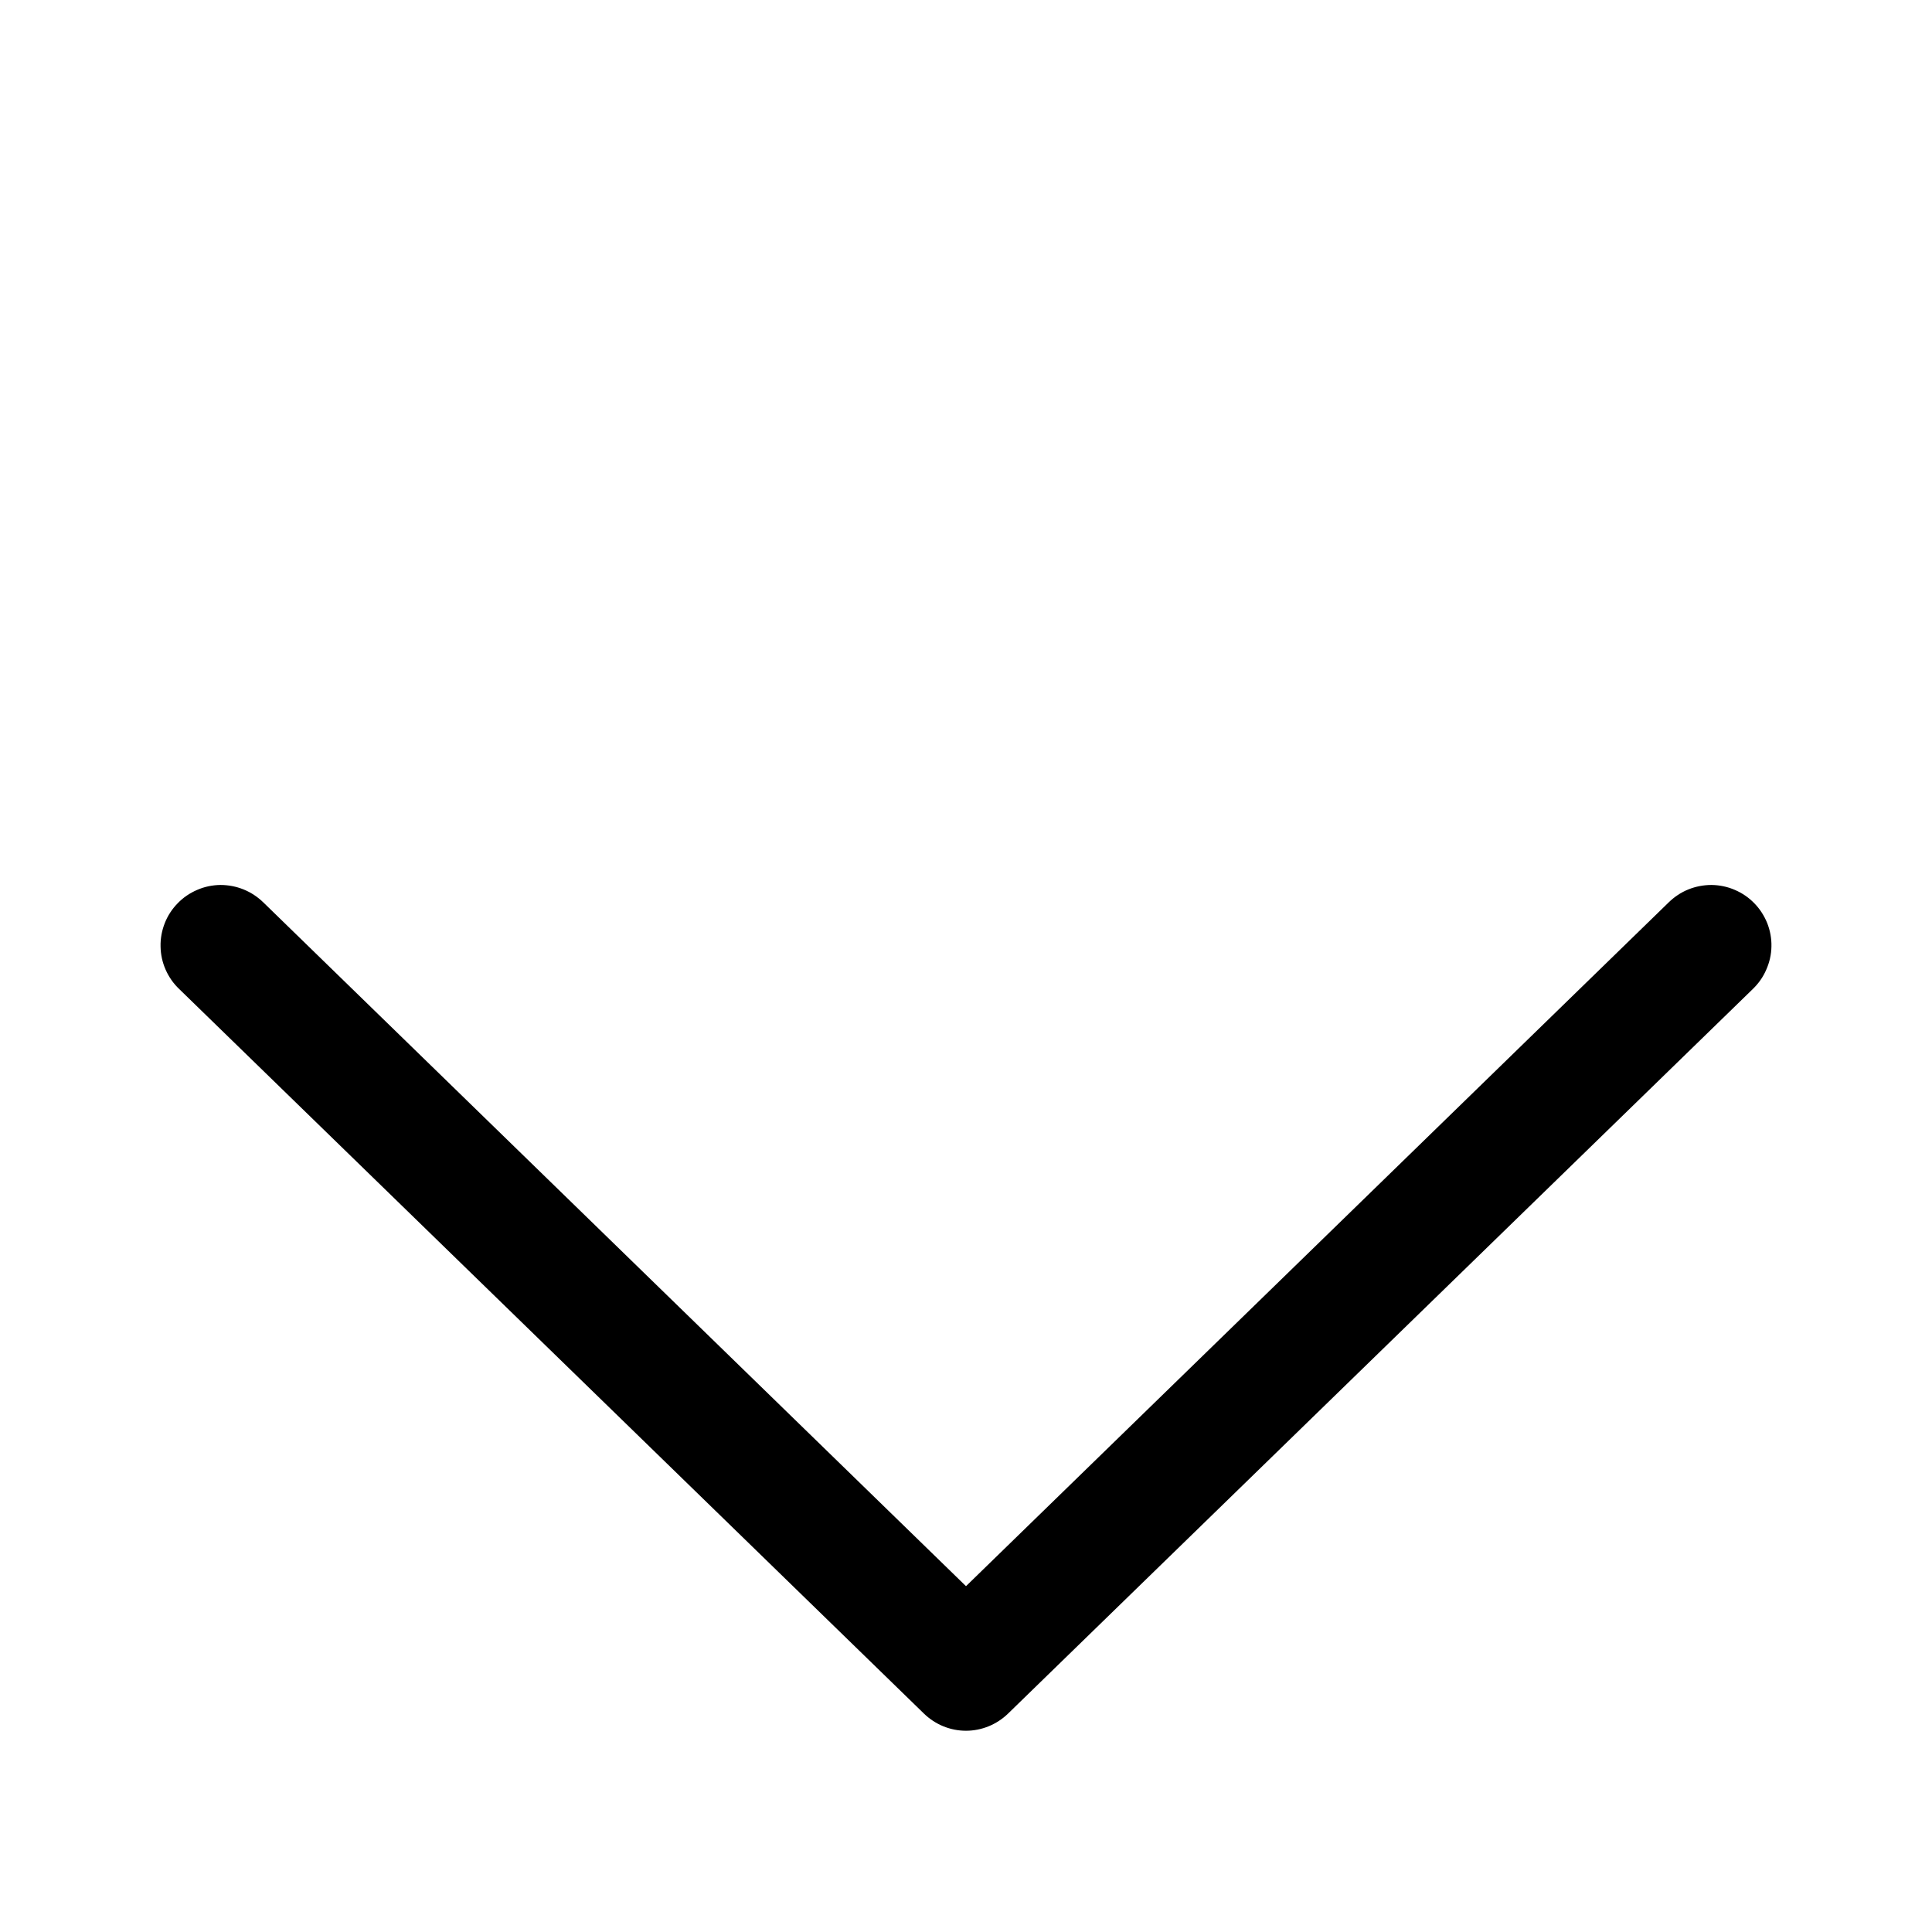 <svg width="18" height="18" viewBox="0 0 18 18" fill="none" xmlns="http://www.w3.org/2000/svg">
<path d="M9 14.778L15.545 8.409C15.598 8.357 15.66 8.315 15.729 8.287C15.798 8.259 15.872 8.245 15.946 8.245C16.021 8.246 16.094 8.261 16.163 8.291C16.231 8.32 16.293 8.362 16.345 8.416C16.397 8.469 16.437 8.532 16.465 8.601C16.492 8.67 16.506 8.744 16.504 8.819C16.503 8.893 16.486 8.966 16.456 9.034C16.427 9.102 16.383 9.164 16.33 9.215L9.392 15.965C9.287 16.067 9.146 16.125 9 16.125C8.853 16.125 8.713 16.067 8.608 15.965L1.67 9.215C1.616 9.164 1.573 9.102 1.543 9.034C1.513 8.966 1.497 8.893 1.496 8.819C1.494 8.744 1.508 8.67 1.535 8.601C1.562 8.532 1.603 8.469 1.655 8.416C1.707 8.362 1.769 8.32 1.837 8.291C1.905 8.261 1.979 8.246 2.053 8.245C2.128 8.245 2.201 8.259 2.27 8.287C2.339 8.315 2.402 8.357 2.455 8.409L9 14.778Z" fill="black"/>
</svg>
